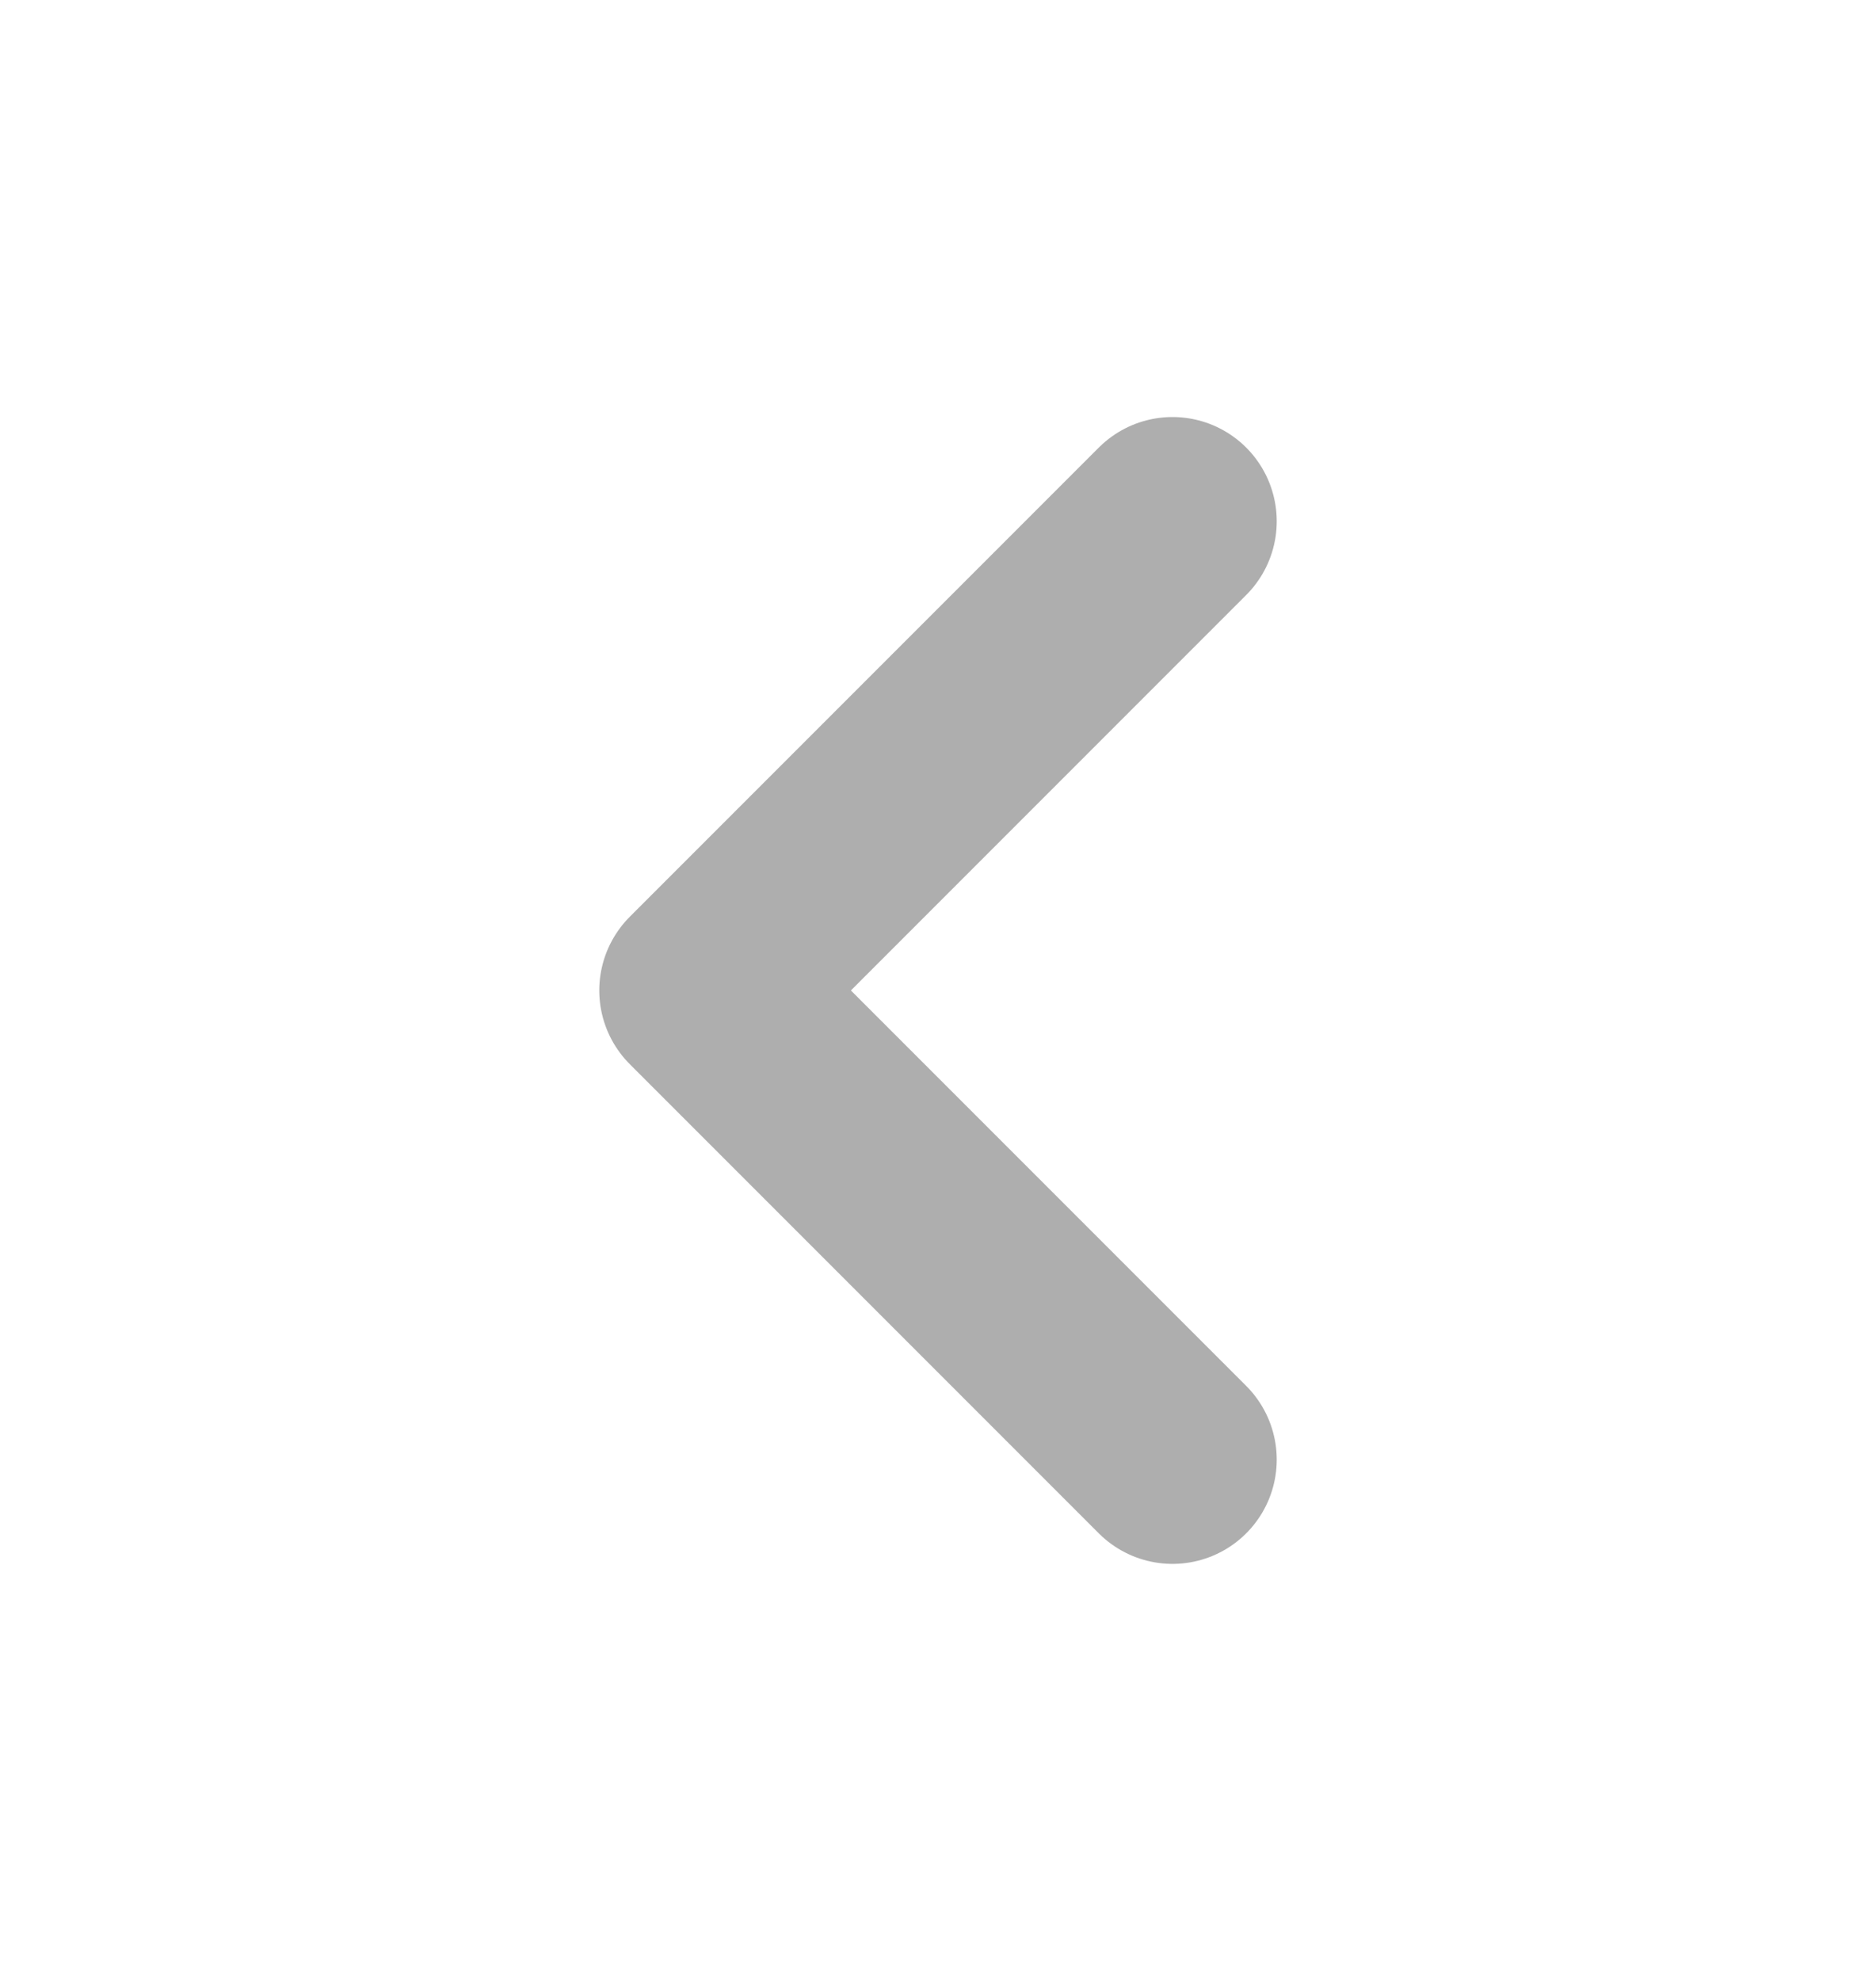 <svg width="18" height="19" viewBox="0 0 18 19" fill="none" xmlns="http://www.w3.org/2000/svg">
<g id="chevron-down">
<path id="Vector" d="M11.25 5L6.75 9.5L11.25 14" stroke="#AEAEAE" stroke-width="2" stroke-linecap="round" stroke-linejoin="round"/>
</g>
</svg>
